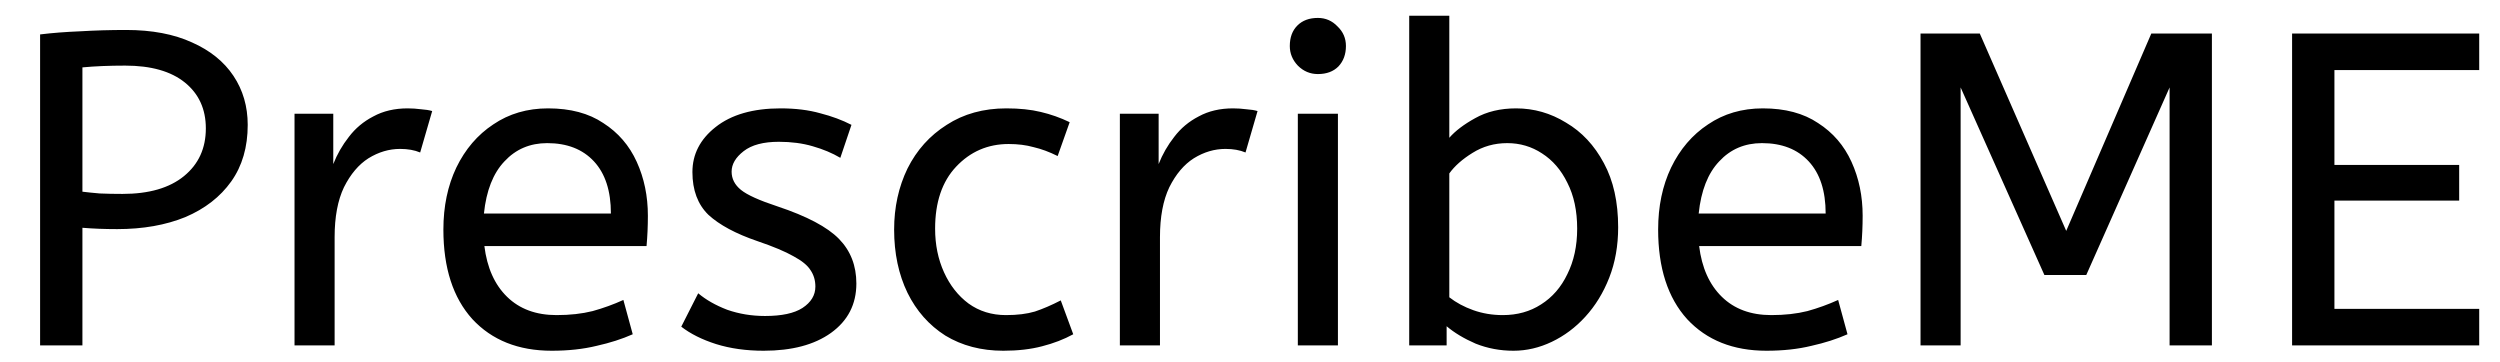 <svg width="152" height="22" viewBox="0 0 152 22" fill="none" xmlns="http://www.w3.org/2000/svg">
<path d="M2.438 21V2.093C3.178 2.002 3.991 1.939 4.876 1.903C5.779 1.849 6.709 1.822 7.666 1.822C9.237 1.822 10.573 2.074 11.675 2.58C12.777 3.068 13.616 3.745 14.194 4.612C14.772 5.479 15.061 6.472 15.061 7.591C15.061 8.946 14.727 10.092 14.059 11.032C13.39 11.971 12.46 12.693 11.269 13.199C10.077 13.686 8.695 13.93 7.124 13.93C6.366 13.93 5.661 13.903 5.011 13.849V21H2.438ZM7.449 11.79C9.056 11.79 10.303 11.429 11.187 10.707C12.072 9.984 12.515 9.018 12.515 7.808C12.515 6.634 12.09 5.704 11.242 5.018C10.393 4.332 9.183 3.989 7.612 3.989C7.124 3.989 6.664 3.998 6.23 4.016C5.797 4.034 5.391 4.061 5.011 4.097V11.655C5.3 11.691 5.652 11.727 6.068 11.763C6.483 11.781 6.944 11.79 7.449 11.79ZM17.907 21V6.914H20.263V9.975C20.498 9.379 20.814 8.828 21.211 8.323C21.609 7.799 22.105 7.384 22.701 7.077C23.297 6.752 23.992 6.589 24.787 6.589C25.058 6.589 25.329 6.607 25.6 6.643C25.871 6.661 26.096 6.698 26.277 6.752L25.546 9.271C25.202 9.126 24.796 9.054 24.326 9.054C23.658 9.054 23.017 9.244 22.403 9.623C21.807 10.002 21.311 10.589 20.913 11.384C20.534 12.178 20.345 13.19 20.345 14.418V21H17.907ZM33.54 21.325C31.518 21.325 29.91 20.684 28.719 19.402C27.545 18.102 26.958 16.287 26.958 13.957C26.958 12.549 27.22 11.293 27.743 10.192C28.285 9.072 29.035 8.196 29.992 7.564C30.949 6.914 32.059 6.589 33.324 6.589C34.678 6.589 35.798 6.887 36.682 7.483C37.585 8.061 38.263 8.847 38.714 9.84C39.166 10.833 39.391 11.925 39.391 13.117C39.391 13.749 39.364 14.363 39.31 14.959H29.45C29.613 16.278 30.073 17.307 30.831 18.047C31.59 18.788 32.592 19.158 33.838 19.158C34.651 19.158 35.382 19.077 36.032 18.914C36.682 18.734 37.306 18.508 37.901 18.237L38.47 20.323C37.82 20.612 37.089 20.846 36.276 21.027C35.464 21.226 34.552 21.325 33.54 21.325ZM29.423 12.982H37.143C37.143 11.61 36.8 10.553 36.114 9.813C35.427 9.072 34.479 8.702 33.269 8.702C32.222 8.702 31.355 9.072 30.669 9.813C29.983 10.535 29.567 11.591 29.423 12.982ZM46.433 21.325C45.367 21.325 44.401 21.19 43.534 20.919C42.685 20.648 41.981 20.296 41.421 19.862L42.451 17.831C42.92 18.228 43.507 18.562 44.212 18.833C44.934 19.086 45.701 19.212 46.514 19.212C47.525 19.212 48.284 19.05 48.789 18.725C49.313 18.381 49.575 17.948 49.575 17.424C49.575 17.045 49.476 16.711 49.277 16.422C49.096 16.133 48.753 15.853 48.248 15.582C47.742 15.293 47.011 14.986 46.053 14.661C44.735 14.21 43.742 13.677 43.074 13.063C42.424 12.431 42.099 11.564 42.099 10.463C42.099 9.379 42.568 8.467 43.507 7.727C44.464 6.968 45.783 6.589 47.462 6.589C48.365 6.589 49.169 6.688 49.873 6.887C50.577 7.068 51.209 7.302 51.769 7.591L51.092 9.596C50.604 9.307 50.044 9.072 49.412 8.892C48.798 8.711 48.112 8.621 47.354 8.621C46.415 8.621 45.701 8.81 45.214 9.19C44.726 9.569 44.482 9.984 44.482 10.436C44.482 10.869 44.672 11.239 45.051 11.546C45.43 11.853 46.171 12.187 47.272 12.549C49.06 13.145 50.306 13.804 51.011 14.526C51.715 15.248 52.067 16.151 52.067 17.235C52.067 18.499 51.552 19.501 50.523 20.241C49.512 20.964 48.148 21.325 46.433 21.325ZM61 21.325C59.664 21.325 58.49 21.018 57.478 20.404C56.485 19.772 55.718 18.905 55.176 17.804C54.634 16.684 54.363 15.402 54.363 13.957C54.363 12.603 54.634 11.366 55.176 10.246C55.736 9.126 56.53 8.242 57.56 7.591C58.589 6.923 59.799 6.589 61.19 6.589C61.984 6.589 62.679 6.661 63.275 6.806C63.889 6.95 64.476 7.158 65.036 7.429L64.305 9.488C63.799 9.235 63.311 9.054 62.842 8.946C62.391 8.819 61.885 8.756 61.325 8.756C60.061 8.756 58.995 9.217 58.129 10.138C57.28 11.041 56.855 12.296 56.855 13.903C56.855 14.878 57.036 15.763 57.397 16.558C57.758 17.352 58.255 17.984 58.887 18.454C59.537 18.923 60.296 19.158 61.163 19.158C61.849 19.158 62.436 19.086 62.923 18.941C63.411 18.779 63.934 18.553 64.494 18.264L65.253 20.323C64.693 20.63 64.061 20.874 63.357 21.054C62.67 21.235 61.885 21.325 61 21.325ZM68.088 21V6.914H70.445V9.975C70.68 9.379 70.996 8.828 71.393 8.323C71.79 7.799 72.287 7.384 72.883 7.077C73.479 6.752 74.174 6.589 74.969 6.589C75.24 6.589 75.51 6.607 75.781 6.643C76.052 6.661 76.278 6.698 76.459 6.752L75.727 9.271C75.384 9.126 74.978 9.054 74.508 9.054C73.84 9.054 73.199 9.244 72.585 9.623C71.989 10.002 71.492 10.589 71.095 11.384C70.716 12.178 70.526 13.19 70.526 14.418V21H68.088ZM78.908 21V6.914H81.346V21H78.908ZM80.127 4.503C79.657 4.503 79.251 4.332 78.908 3.989C78.583 3.646 78.42 3.248 78.42 2.797C78.42 2.273 78.574 1.858 78.881 1.551C79.188 1.244 79.603 1.09 80.127 1.09C80.596 1.09 80.993 1.262 81.319 1.605C81.662 1.93 81.833 2.327 81.833 2.797C81.833 3.302 81.68 3.718 81.373 4.043C81.066 4.35 80.65 4.503 80.127 4.503ZM92.018 21.325C91.206 21.325 90.438 21.181 89.716 20.892C89.011 20.585 88.425 20.233 87.955 19.835V21H85.68V0.955H88.118V8.377C88.479 7.962 89.002 7.564 89.689 7.185C90.393 6.788 91.224 6.589 92.181 6.589C93.264 6.589 94.276 6.878 95.215 7.456C96.172 8.016 96.939 8.837 97.517 9.921C98.095 10.986 98.384 12.287 98.384 13.822C98.384 14.941 98.203 15.962 97.842 16.883C97.481 17.804 96.993 18.598 96.379 19.266C95.784 19.916 95.106 20.422 94.348 20.783C93.589 21.145 92.813 21.325 92.018 21.325ZM91.368 19.158C92.253 19.158 93.03 18.941 93.698 18.508C94.384 18.075 94.917 17.46 95.296 16.666C95.693 15.871 95.892 14.95 95.892 13.903C95.892 12.819 95.693 11.889 95.296 11.113C94.917 10.336 94.402 9.74 93.752 9.325C93.12 8.91 92.416 8.702 91.639 8.702C90.862 8.702 90.158 8.901 89.526 9.298C88.912 9.677 88.443 10.092 88.118 10.544V18.075C88.533 18.399 89.02 18.661 89.58 18.86C90.14 19.059 90.736 19.158 91.368 19.158ZM107.398 21.325C105.375 21.325 103.768 20.684 102.576 19.402C101.402 18.102 100.815 16.287 100.815 13.957C100.815 12.549 101.077 11.293 101.601 10.192C102.142 9.072 102.892 8.196 103.849 7.564C104.806 6.914 105.917 6.589 107.181 6.589C108.535 6.589 109.655 6.887 110.54 7.483C111.443 8.061 112.12 8.847 112.571 9.84C113.023 10.833 113.249 11.925 113.249 13.117C113.249 13.749 113.221 14.363 113.167 14.959H103.307C103.47 16.278 103.93 17.307 104.689 18.047C105.447 18.788 106.449 19.158 107.695 19.158C108.508 19.158 109.239 19.077 109.89 18.914C110.54 18.734 111.163 18.508 111.759 18.237L112.328 20.323C111.677 20.612 110.946 20.846 110.133 21.027C109.321 21.226 108.409 21.325 107.398 21.325ZM103.28 12.982H111C111 11.61 110.657 10.553 109.971 9.813C109.285 9.072 108.337 8.702 107.127 8.702C106.079 8.702 105.212 9.072 104.526 9.813C103.84 10.535 103.425 11.591 103.28 12.982ZM116.768 21V2.038H120.371L125.626 14.038L130.8 2.038H134.484V21H131.911V5.316L126.845 16.72H124.299L119.206 5.316V21H116.768ZM139.359 21V2.038H150.736V4.26H141.933V10.029H149.518V12.196H141.933V18.779H150.736V21H139.359Z" fill="black"/>
</svg>
